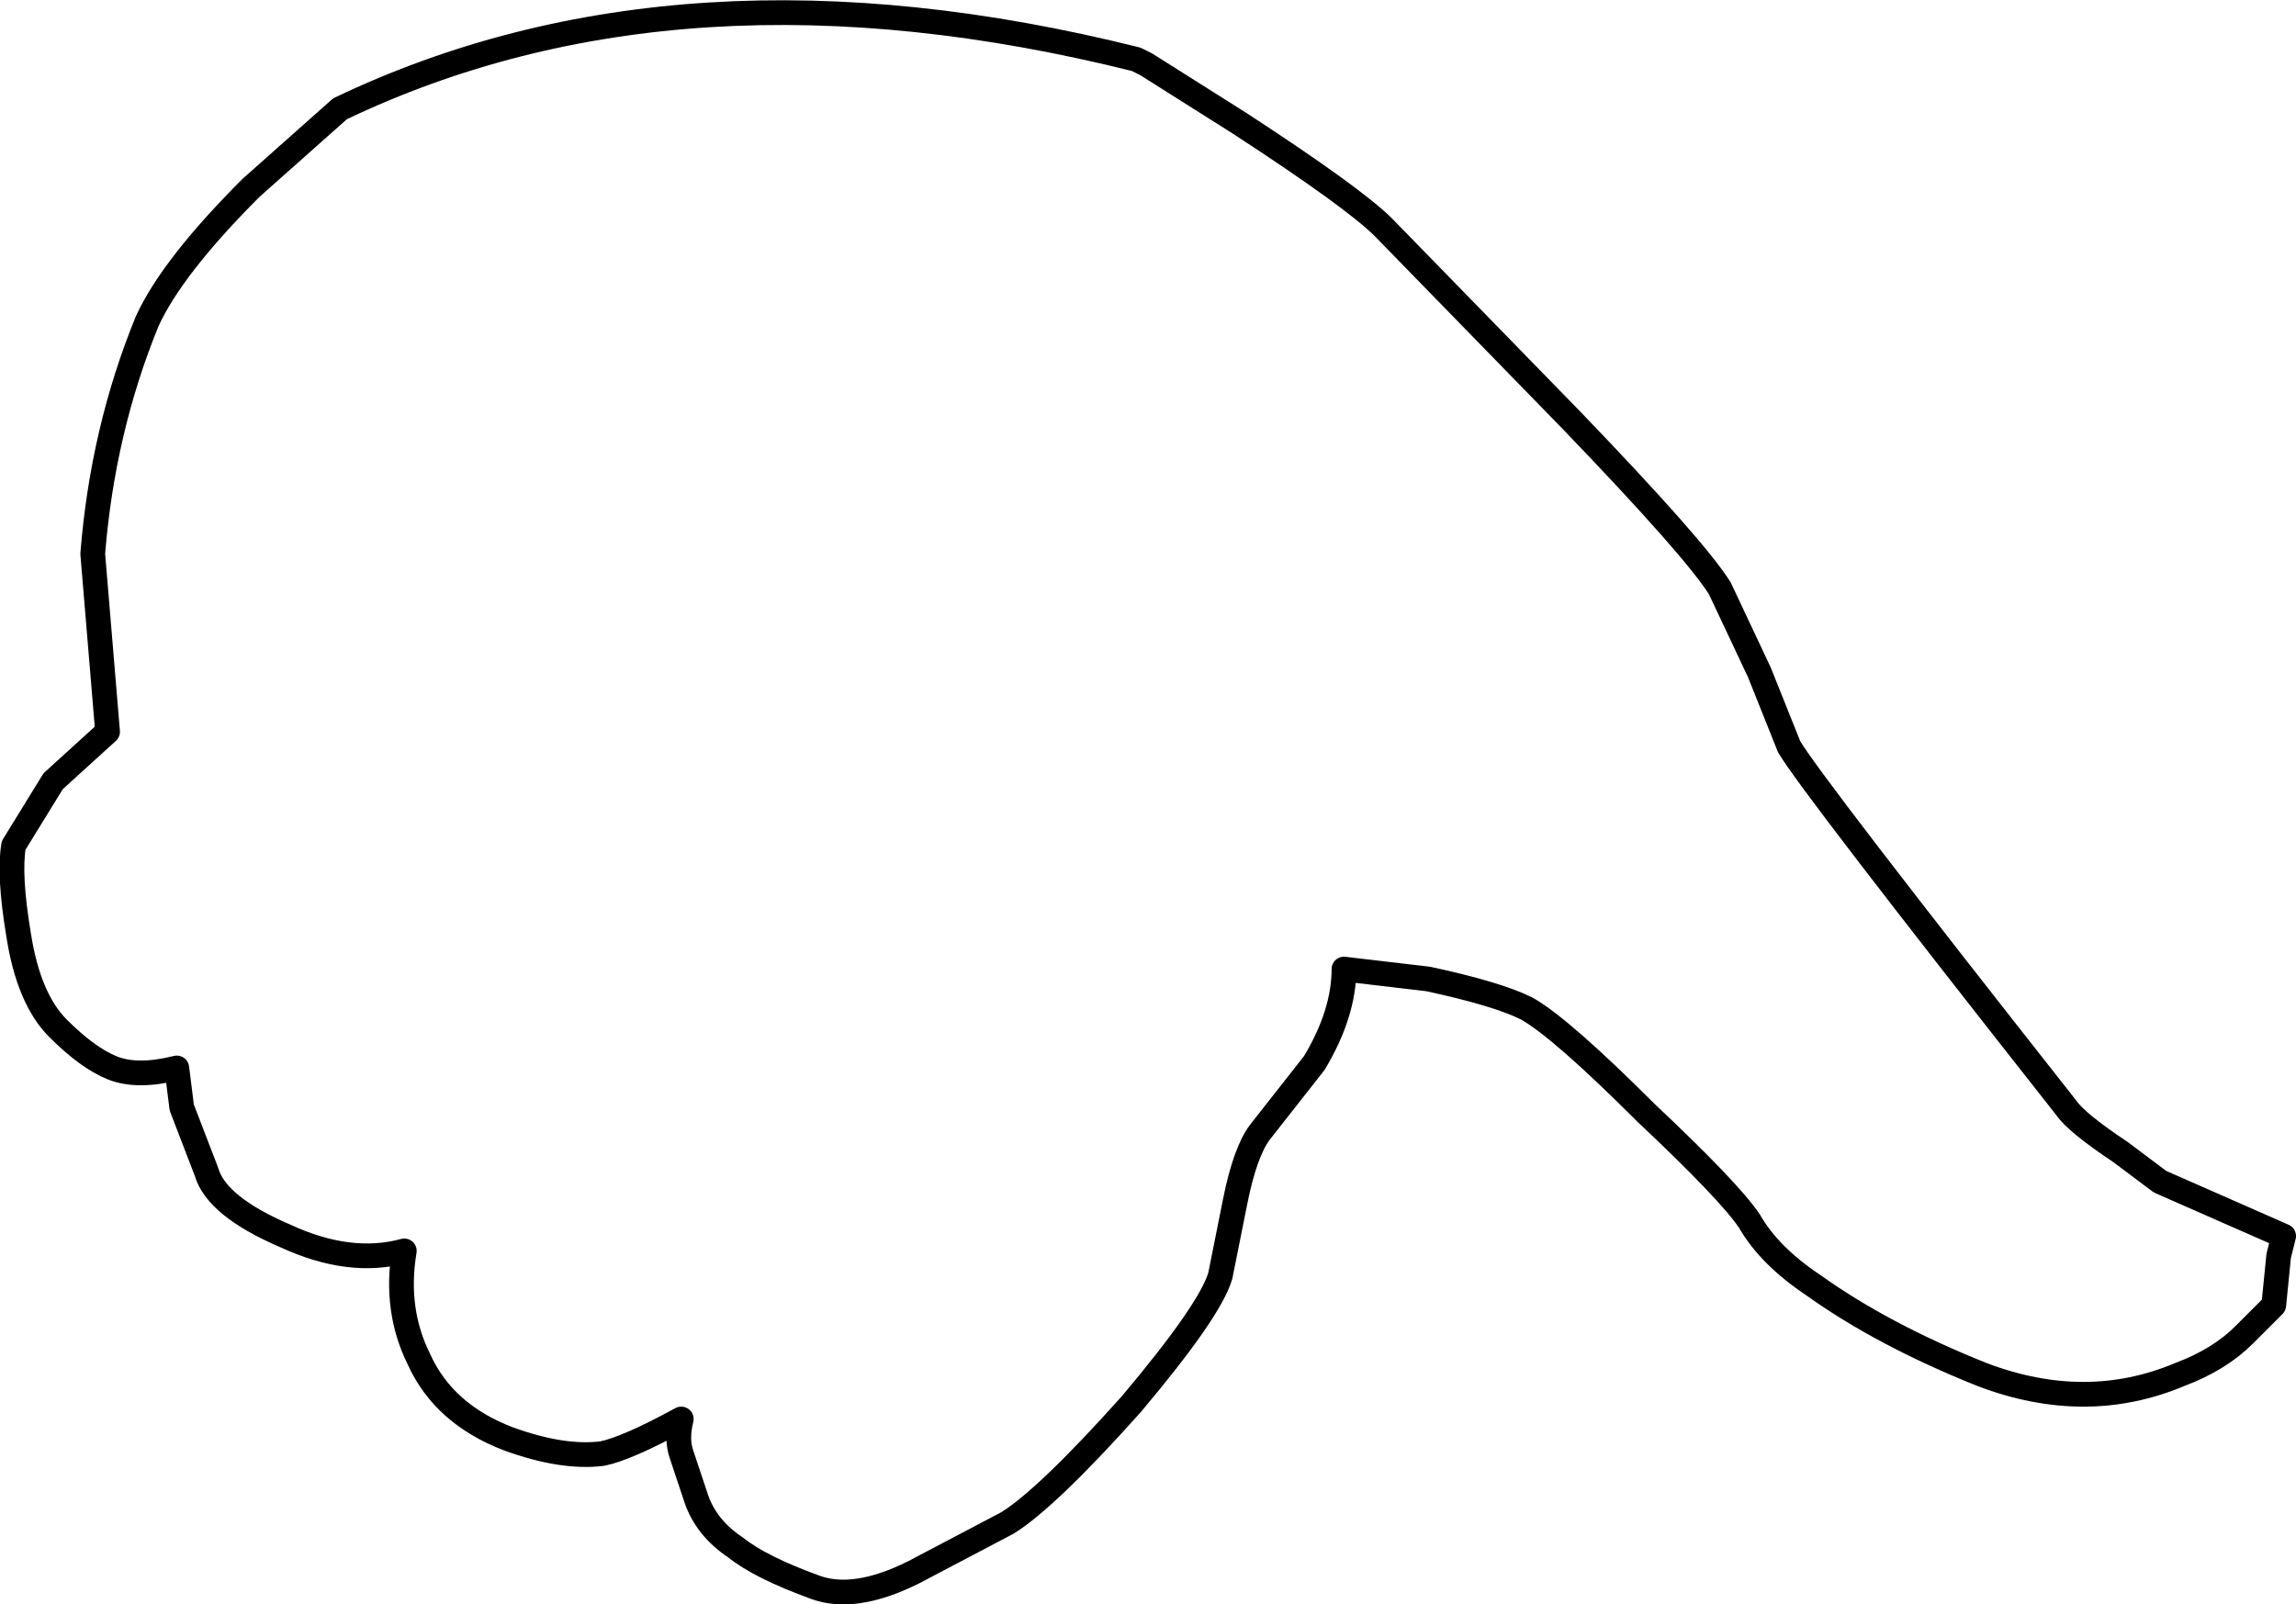 <?xml version="1.0" encoding="UTF-8" standalone="no"?>
<svg xmlns:xlink="http://www.w3.org/1999/xlink" height="64.9px" width="92.85px" xmlns="http://www.w3.org/2000/svg">
  <g transform="matrix(1.0, 0.0, 0.0, 1.0, 46.35, 31.05)">
    <path d="M26.0 -0.85 Q26.8 0.55 37.2 13.75 37.6 14.35 39.4 15.55 L41.0 16.75 46.0 18.95 45.8 19.75 45.6 21.75 44.4 22.95 Q43.4 23.95 41.8 24.55 38.0 26.15 33.8 24.55 29.8 22.95 27.0 20.95 25.2 19.75 24.4 18.35 23.6 17.15 20.2 13.95 16.8 10.55 15.4 9.75 14.2 9.15 11.4 8.55 L8.0 8.15 Q8.0 9.95 6.8 11.95 L4.6 14.75 Q4.0 15.55 3.6 17.55 L3.0 20.55 Q2.6 21.95 -0.6 25.75 -4.0 29.55 -5.6 30.55 L-9.4 32.55 Q-11.8 33.75 -13.4 33.15 -15.6 32.35 -16.6 31.55 -17.8 30.75 -18.2 29.55 L-18.8 27.75 Q-19.0 27.15 -18.8 26.35 -21.0 27.55 -22.0 27.75 -23.6 27.95 -25.8 27.15 -28.4 26.15 -29.4 23.95 -30.4 21.95 -30.0 19.55 -32.2 20.15 -34.8 18.95 -37.6 17.75 -38.0 16.35 L-39.0 13.75 -39.2 12.15 Q-40.8 12.55 -41.8 12.15 -42.8 11.75 -44.0 10.55 -45.2 9.35 -45.6 6.75 -46.0 4.35 -45.8 3.15 L-44.2 0.55 -42.0 -1.45 -42.6 -8.65 Q-42.2 -13.65 -40.4 -18.05 -39.4 -20.25 -36.2 -23.45 L-32.6 -26.65 Q-18.8 -33.25 -0.4 -28.65 L0.0 -28.45 3.8 -26.05 Q8.4 -23.05 9.6 -21.85 L17.2 -14.05 Q22.2 -8.85 23.2 -7.25 L24.8 -3.85 26.0 -0.85" fill="#ffffff" fill-opacity="0.0" fill-rule="evenodd" stroke="none"/>
    <path d="M26.0 -0.85 Q26.8 0.55 37.2 13.75 37.6 14.35 39.4 15.55 L41.0 16.75 46.0 18.95 45.8 19.75 45.6 21.75 44.4 22.95 Q43.4 23.95 41.8 24.55 38.0 26.15 33.8 24.55 29.8 22.95 27.0 20.95 25.2 19.75 24.4 18.35 23.6 17.15 20.2 13.95 16.8 10.55 15.4 9.75 14.2 9.15 11.4 8.55 L8.0 8.15 Q8.0 9.95 6.8 11.95 L4.6 14.75 Q4.0 15.55 3.6 17.55 L3.0 20.55 Q2.6 21.95 -0.6 25.75 -4.0 29.55 -5.6 30.55 L-9.4 32.55 Q-11.8 33.75 -13.4 33.15 -15.6 32.35 -16.6 31.55 -17.8 30.75 -18.2 29.55 L-18.8 27.75 Q-19.0 27.15 -18.8 26.35 -21.0 27.55 -22.0 27.75 -23.6 27.95 -25.8 27.15 -28.4 26.15 -29.4 23.95 -30.4 21.95 -30.0 19.55 -32.2 20.15 -34.8 18.95 -37.6 17.75 -38.0 16.35 L-39.0 13.75 -39.2 12.15 Q-40.8 12.55 -41.8 12.15 -42.8 11.75 -44.0 10.55 -45.2 9.35 -45.6 6.75 -46.0 4.35 -45.8 3.15 L-44.2 0.55 -42.0 -1.45 -42.6 -8.65 Q-42.2 -13.65 -40.4 -18.05 -39.4 -20.25 -36.2 -23.45 L-32.6 -26.65 Q-18.8 -33.25 -0.4 -28.65 L0.0 -28.45 3.8 -26.05 Q8.4 -23.05 9.6 -21.85 L17.2 -14.05 Q22.2 -8.85 23.2 -7.25 L24.8 -3.85 26.0 -0.85 Z" fill="none" stroke="#000000" stroke-linecap="round" stroke-linejoin="round" stroke-width="1.0"/>
  </g>
</svg>
